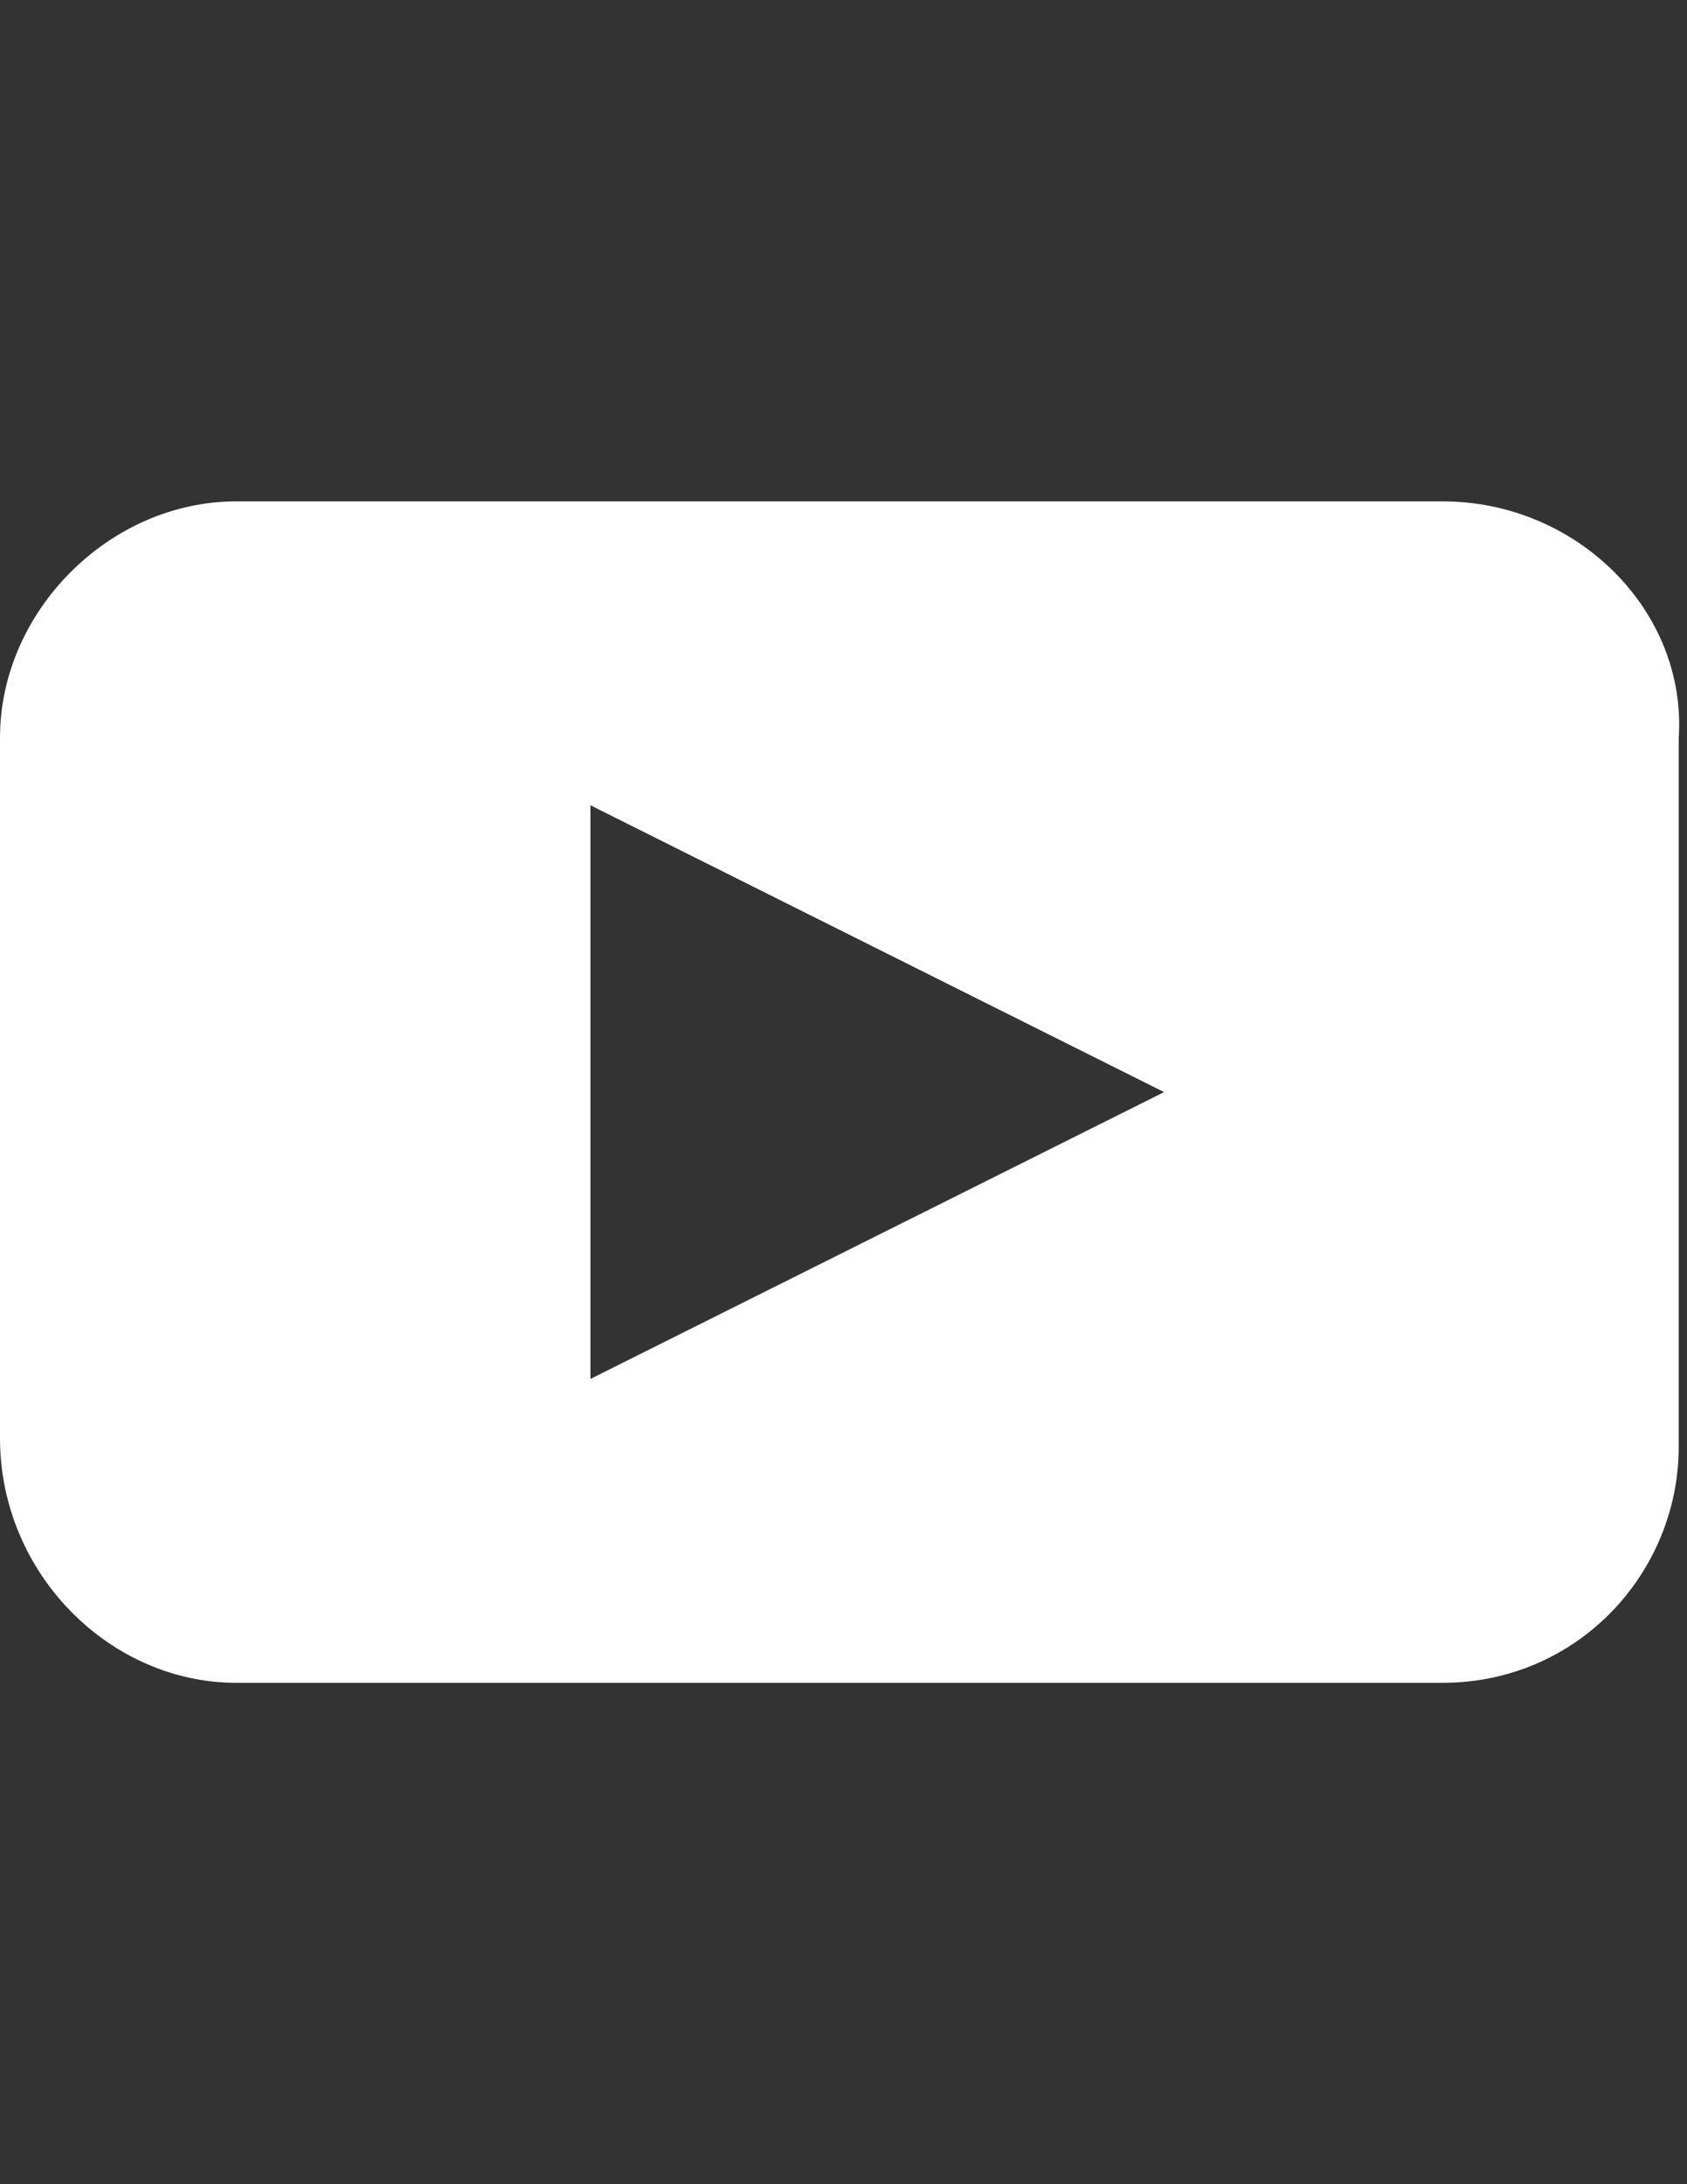 <?xml version="1.0" encoding="utf-8"?>
<!-- Generator: Adobe Illustrator 17.1.0, SVG Export Plug-In . SVG Version: 6.00 Build 0)  -->
<!DOCTYPE svg PUBLIC "-//W3C//DTD SVG 1.1//EN" "http://www.w3.org/Graphics/SVG/1.1/DTD/svg11.dtd">
<svg version="1.1" id="Layer_1" xmlns="http://www.w3.org/2000/svg" xmlns:xlink="http://www.w3.org/1999/xlink" x="0px" y="0px"
	 viewBox="0 0 612 792" enable-background="new 0 0 612 792" xml:space="preserve">
<rect x="0" y="0" width="612" height="792" fill="#333333" stroke="none"/>
<path fill="#FFFFFF" d="M523.3,181.8H85.7C39.8,181.8,0,221.6,0,267.5v254c0,49,39.8,88.7,85.7,88.7h437.6c49,0,85.7-39.8,85.7-85.7
	v-257C612,221.6,572.2,181.8,523.3,181.8z M214.2,500V292l208.1,104L214.2,500z"/>
</svg>

